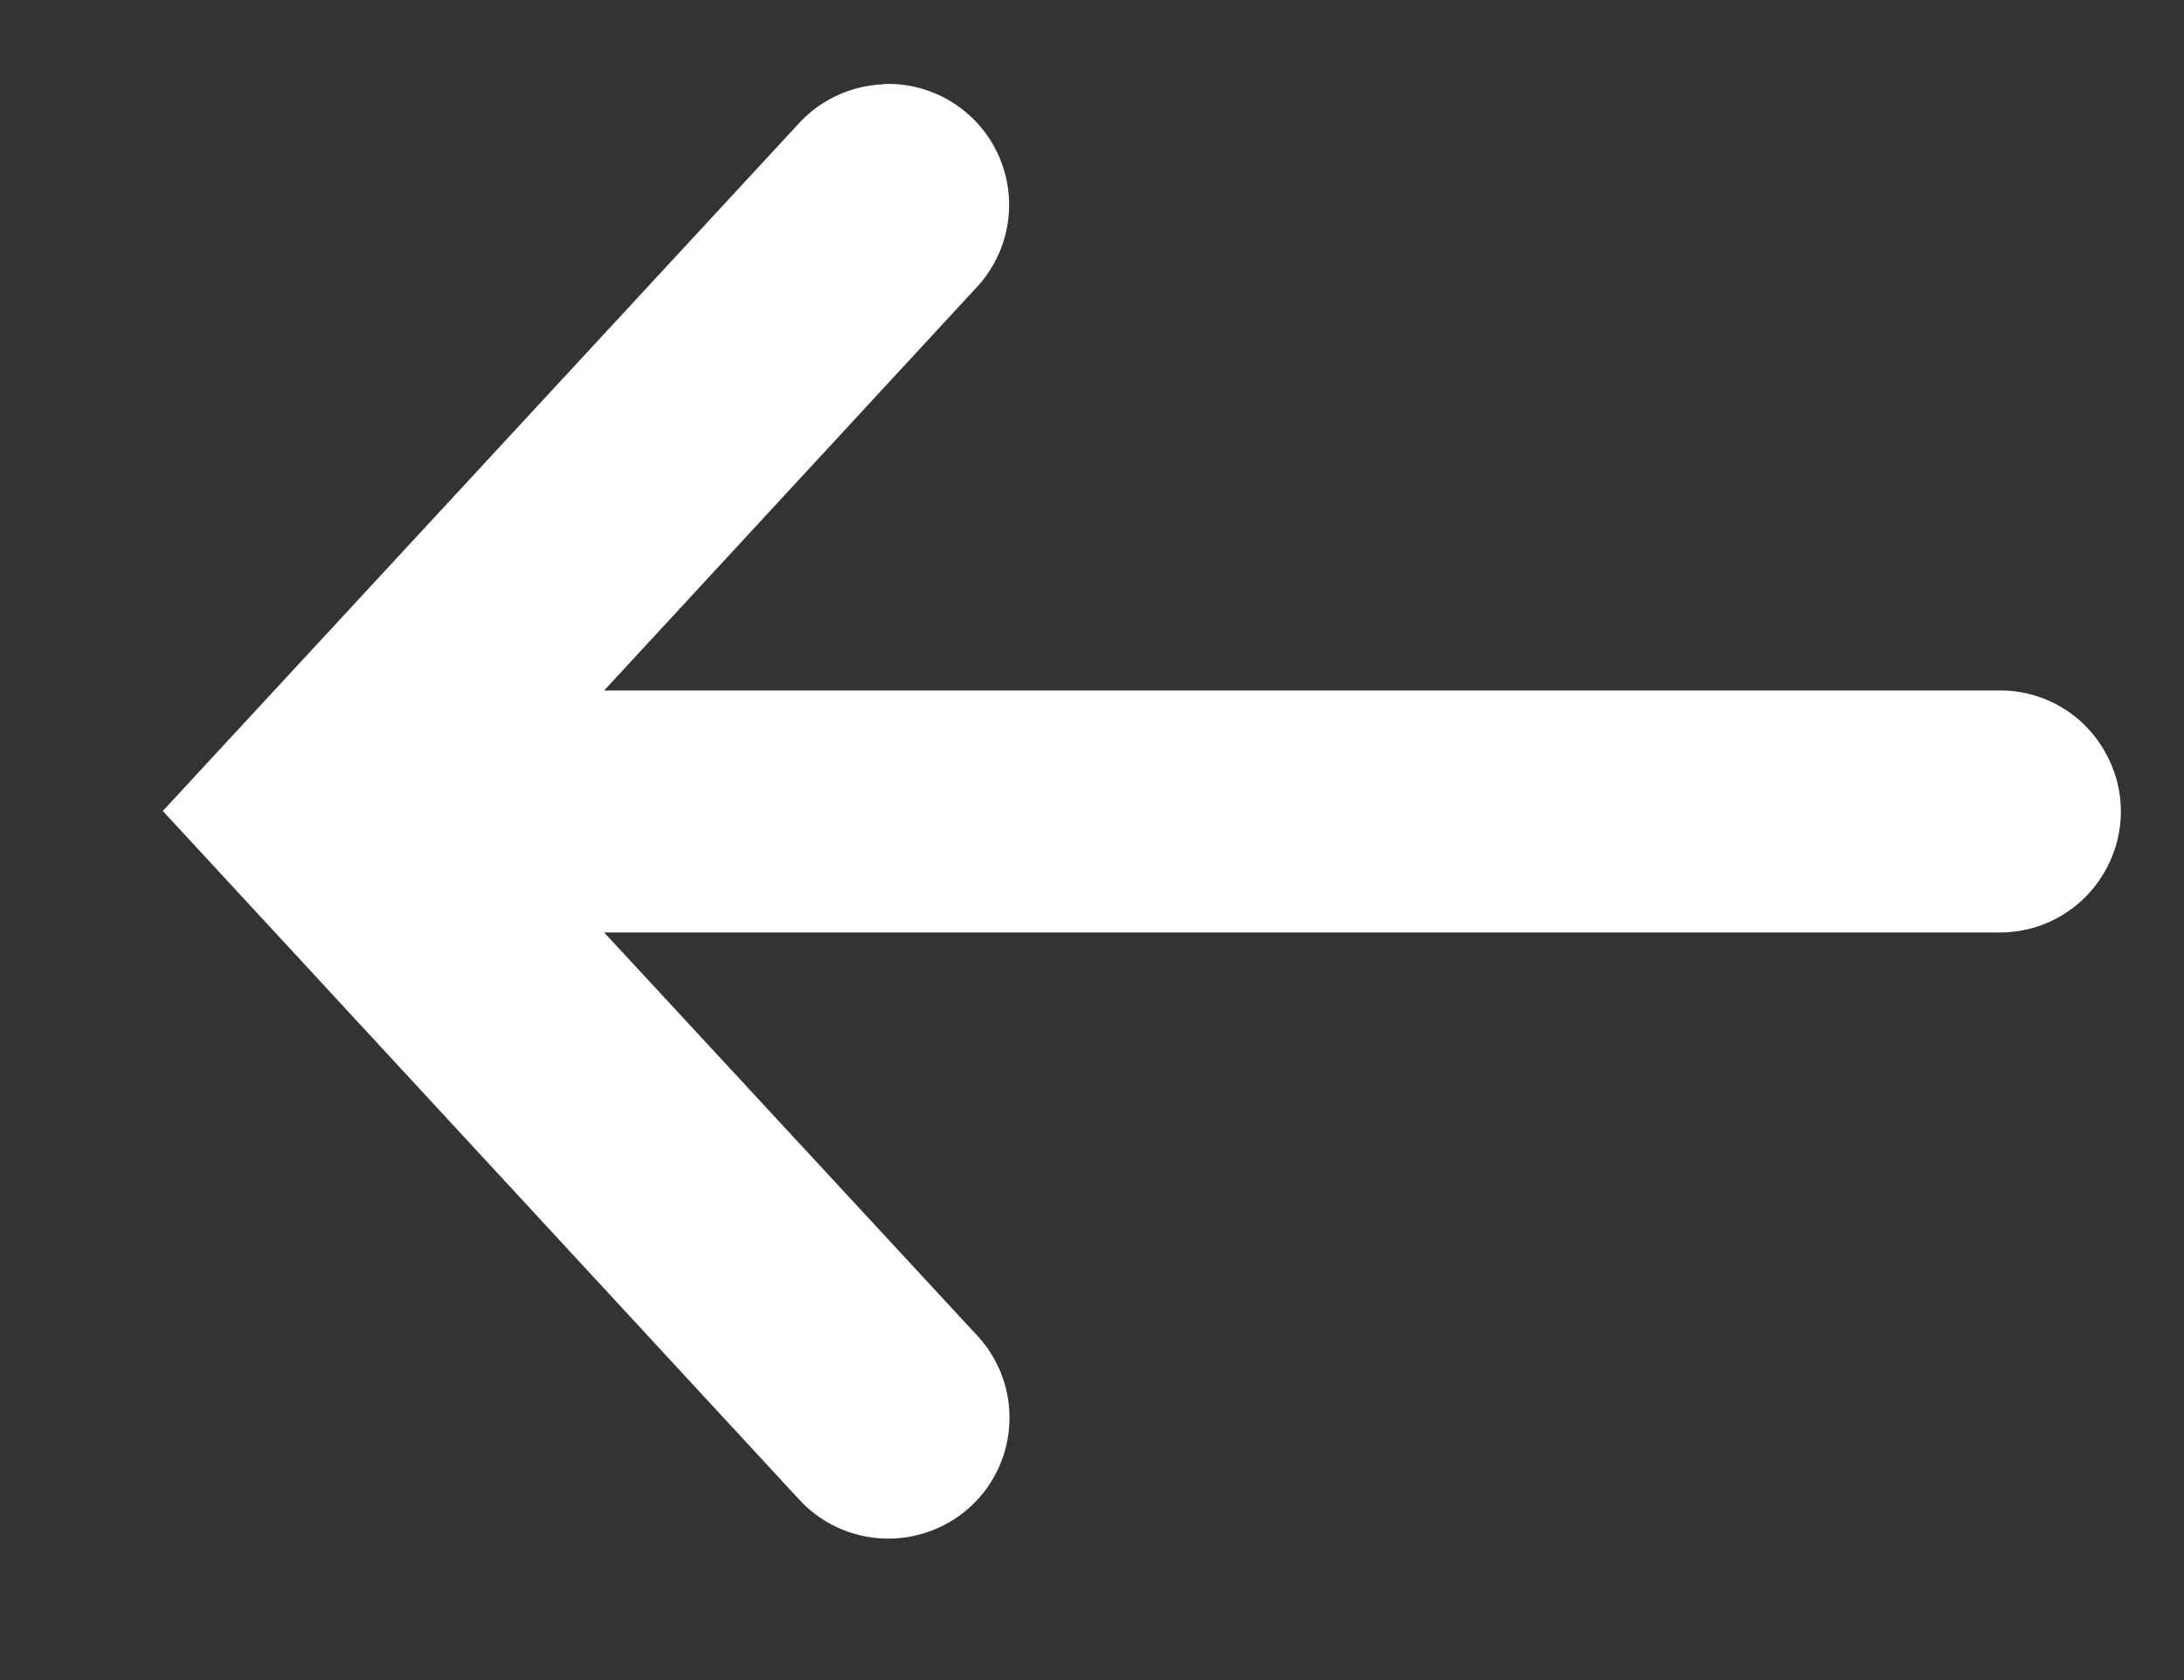 <svg width="13" height="10" fill="none" xmlns="http://www.w3.org/2000/svg"><rect width="100%" height="100%" fill="#333333" stroke="none"/><path d="M5.258.5a.72.72 0 01.55 1.216L3.596 4.11h8.299c.26-.004.5.132.63.357a.714.714 0 010 .726.716.716 0 01-.63.357H3.596l2.212 2.39a.719.719 0 01-.365 1.201.721.721 0 01-.692-.222L.969 4.827 4.751.739a.722.722 0 01.507-.237z" fill="#fff"/></svg>